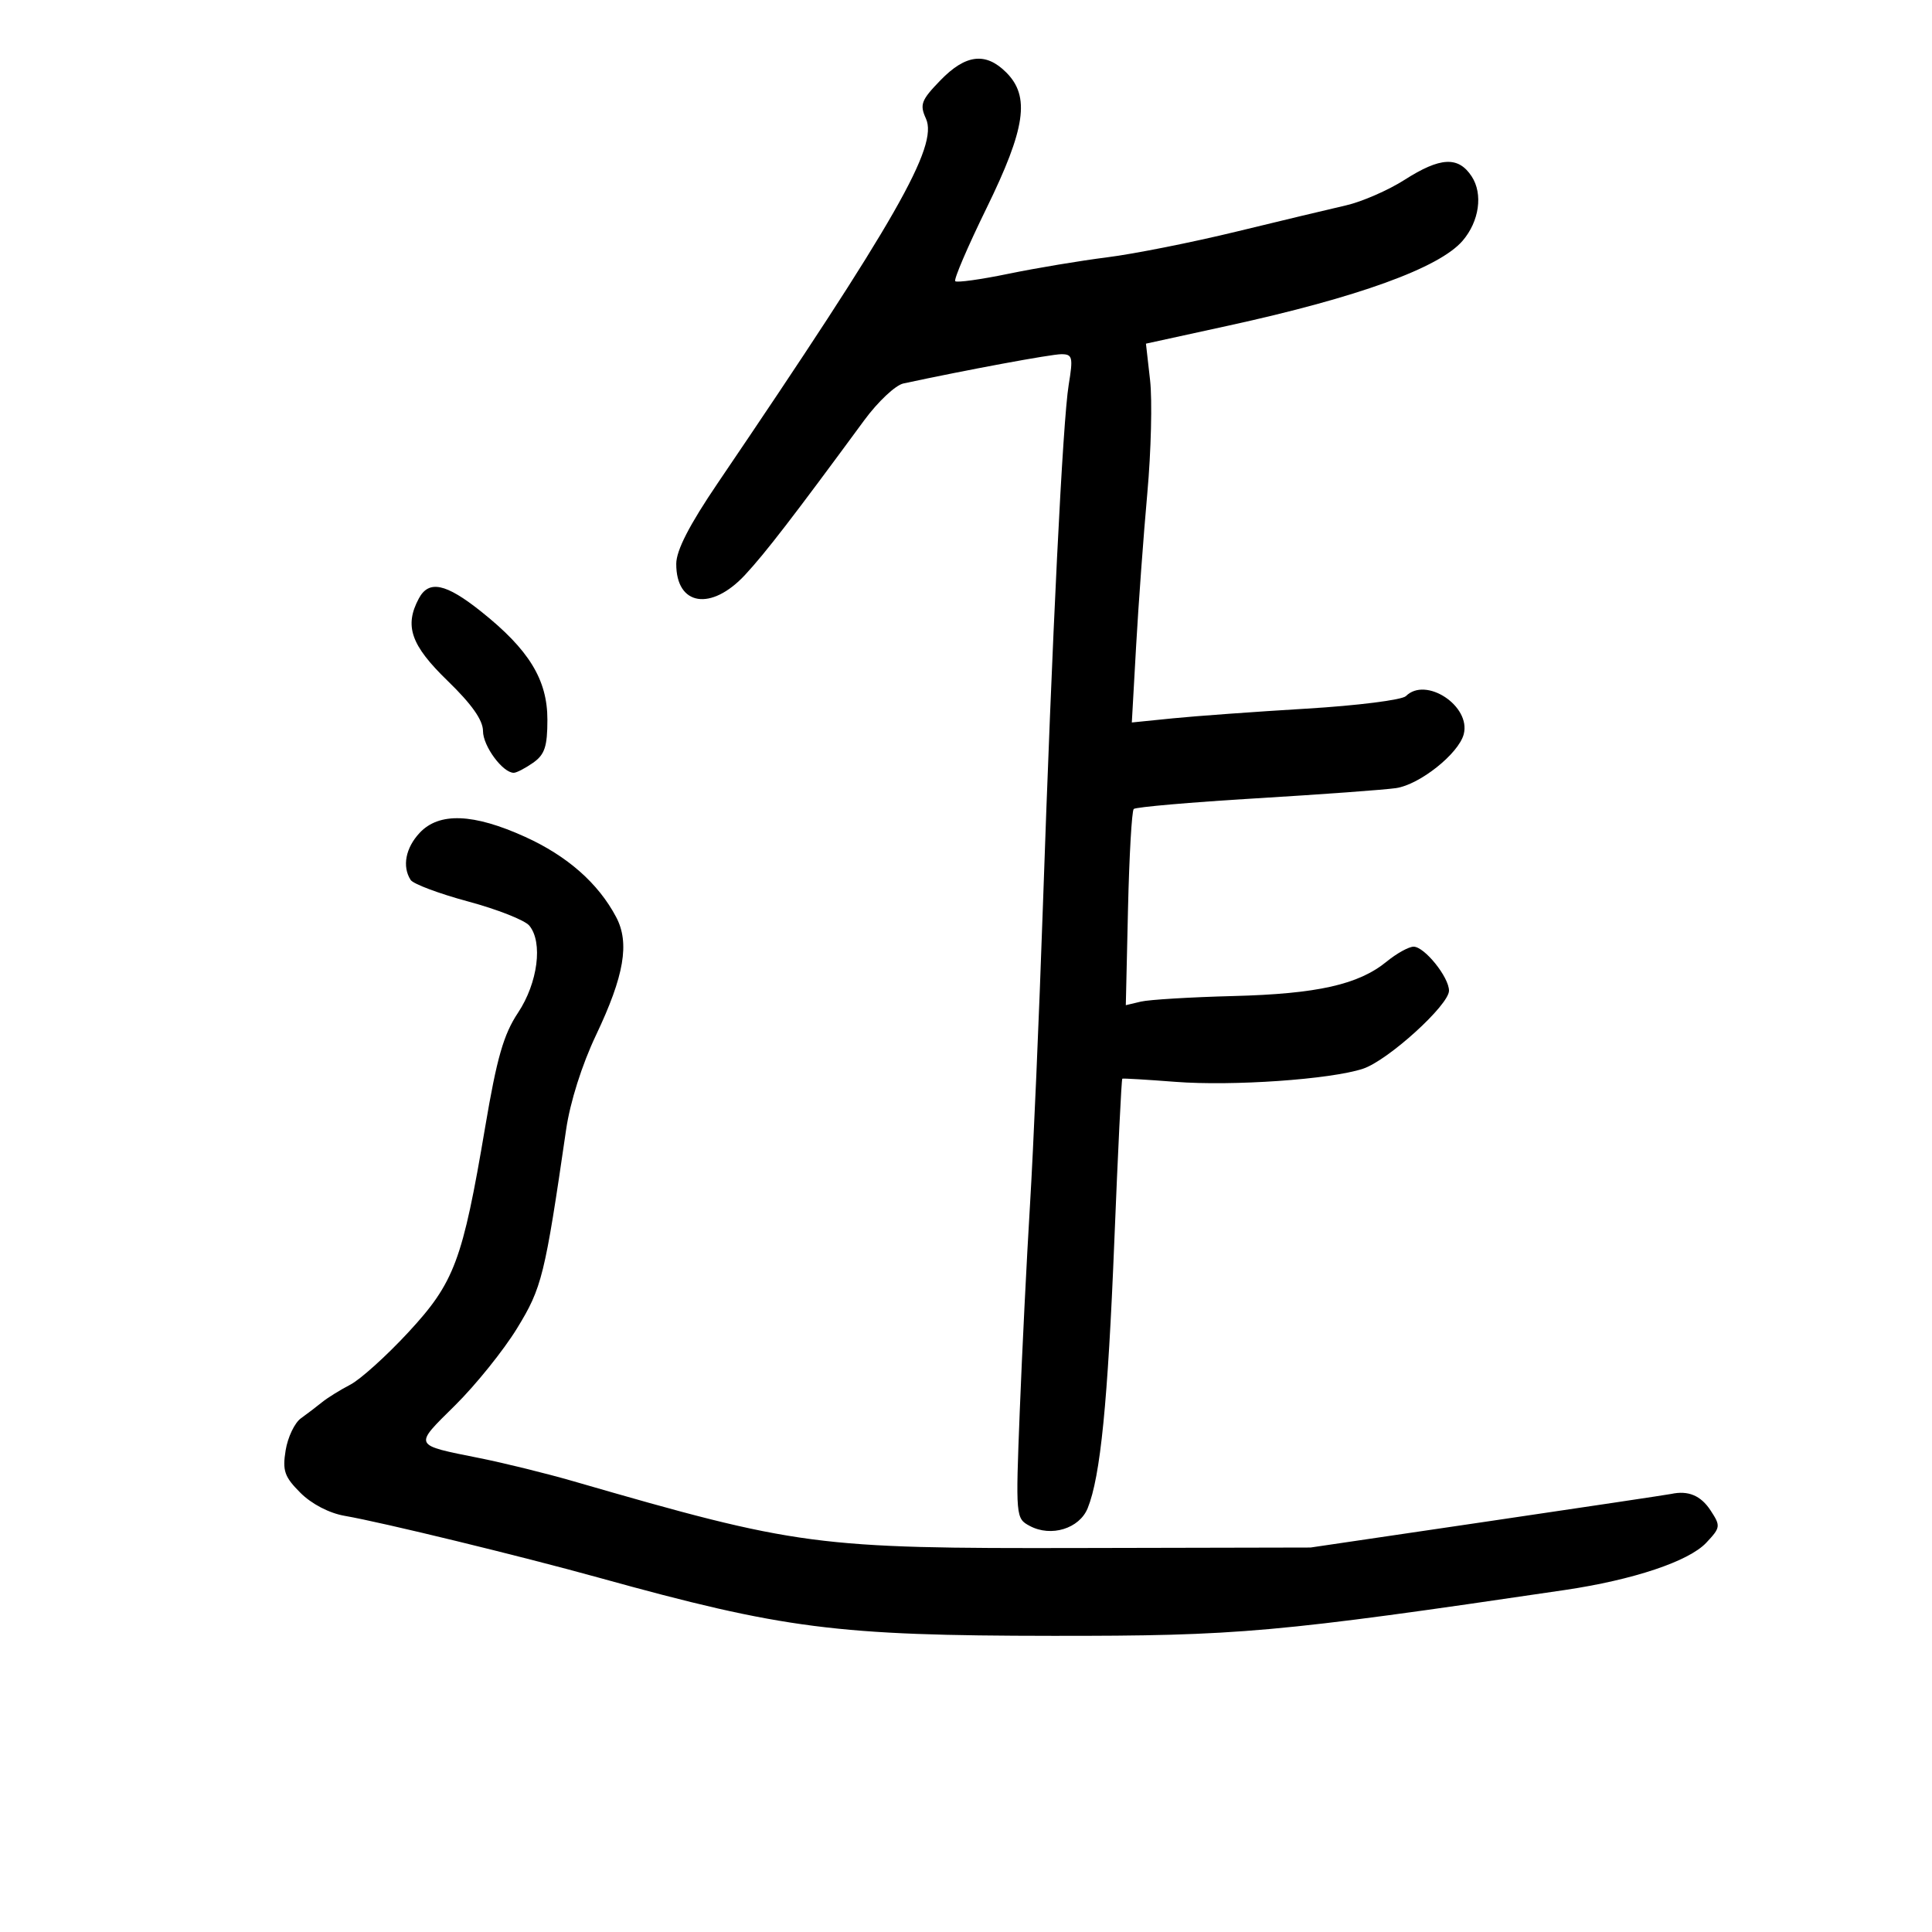<svg xmlns="http://www.w3.org/2000/svg" width="300" height="300" viewBox="0 0 300 300" version="1.1">
	<path d="M 146.024 12.475 C 143.040 15.553, 142.784 16.231, 143.778 18.413 C 145.723 22.682, 139.188 34.126, 111.461 75 C 107.040 81.518, 105.014 85.457, 105.008 87.550 C 104.990 94.077, 110.429 94.941, 115.709 89.250 C 118.869 85.844, 123.131 80.314, 134.195 65.263 C 136.312 62.383, 139.047 59.811, 140.272 59.547 C 150.054 57.442, 163.228 55, 164.806 55 C 166.541 55, 166.651 55.461, 165.947 59.750 C 165.024 65.370, 163.383 98.562, 161.930 141 C 161.356 157.775, 160.461 178.475, 159.942 187 C 159.423 195.525, 158.705 209.985, 158.347 219.134 C 157.703 235.588, 157.720 235.780, 159.907 236.950 C 163.209 238.717, 167.610 237.367, 168.894 234.192 C 170.879 229.285, 172.024 217.779, 173.038 192.563 C 173.590 178.848, 174.144 167.568, 174.270 167.497 C 174.397 167.426, 178.100 167.647, 182.500 167.987 C 191.391 168.674, 206.616 167.612, 211.641 165.954 C 215.513 164.676, 225 156.069, 225 153.834 C 225 151.734, 221.193 147, 219.504 147 C 218.761 147, 216.881 148.040, 215.327 149.310 C 210.944 152.893, 204.551 154.329, 191.500 154.665 C 184.900 154.835, 178.446 155.224, 177.157 155.529 L 174.815 156.085 175.157 141.124 C 175.346 132.896, 175.745 125.919, 176.045 125.620 C 176.344 125.321, 184.894 124.577, 195.045 123.966 C 205.195 123.355, 214.972 122.640, 216.771 122.378 C 220.450 121.842, 226.497 117.030, 227.287 114.010 C 228.432 109.630, 221.405 104.995, 218.311 108.089 C 217.712 108.688, 210.759 109.565, 202.861 110.038 C 194.962 110.512, 185.631 111.188, 182.124 111.542 L 175.749 112.186 176.414 100.343 C 176.781 93.829, 177.563 83.148, 178.153 76.606 C 178.743 70.064, 178.937 62.158, 178.584 59.037 L 177.942 53.363 190.721 50.571 C 210.872 46.170, 223.504 41.592, 227.116 37.383 C 229.705 34.366, 230.304 30.113, 228.523 27.394 C 226.449 24.230, 223.655 24.374, 218.088 27.932 C 215.564 29.544, 211.475 31.326, 209 31.892 C 206.525 32.457, 198.875 34.288, 192 35.961 C 185.125 37.634, 176.102 39.430, 171.949 39.952 C 167.795 40.474, 160.886 41.626, 156.594 42.512 C 152.302 43.399, 148.583 43.916, 148.329 43.662 C 148.075 43.408, 150.256 38.318, 153.176 32.350 C 159.258 19.920, 159.978 14.978, 156.250 11.250 C 153.057 8.057, 149.945 8.430, 146.024 12.475 M 65.035 92.934 C 62.754 97.196, 63.802 100.195, 69.500 105.714 C 73.255 109.351, 75 111.828, 75 113.521 C 75 115.849, 78.061 120, 79.777 120 C 80.205 120, 81.555 119.299, 82.777 118.443 C 84.584 117.178, 85 115.924, 85 111.747 C 85 105.541, 82.136 100.871, 74.697 94.948 C 69.204 90.574, 66.590 90.030, 65.035 92.934 M 65.174 129.314 C 62.977 131.654, 62.419 134.552, 63.765 136.638 C 64.169 137.264, 68.194 138.771, 72.709 139.987 C 77.225 141.203, 81.490 142.886, 82.189 143.728 C 84.333 146.312, 83.517 152.622, 80.439 157.257 C 78.195 160.635, 77.156 164.251, 75.339 175 C 71.824 195.788, 70.567 199.144, 63.399 206.887 C 60.016 210.540, 55.962 214.197, 54.389 215.014 C 52.815 215.831, 50.847 217.054, 50.014 217.731 C 49.181 218.408, 47.702 219.535, 46.727 220.234 C 45.752 220.934, 44.684 223.172, 44.354 225.207 C 43.839 228.379, 44.166 229.320, 46.645 231.799 C 48.385 233.539, 51.123 234.964, 53.518 235.378 C 59.323 236.381, 80.867 241.623, 93 244.985 C 121.708 252.940, 129.892 253.988, 163.500 254.013 C 192.338 254.035, 198.100 253.519, 242.982 246.896 C 253.603 245.328, 262.234 242.444, 264.947 239.556 C 267.175 237.184, 267.205 236.962, 265.616 234.537 C 264.100 232.223, 262.153 231.408, 259.500 231.978 C 258.950 232.096, 246.125 234.016, 231 236.246 L 203.500 240.299 167.500 240.375 C 126.617 240.462, 123.969 240.112, 89 229.997 C 84.875 228.804, 78.350 227.194, 74.500 226.420 C 64.044 224.318, 64.189 224.629, 70.664 218.224 C 73.874 215.048, 78.207 209.662, 80.293 206.254 C 84.154 199.949, 84.593 198.168, 87.904 175.423 C 88.530 171.124, 90.356 165.352, 92.556 160.720 C 96.930 151.510, 97.798 146.421, 95.681 142.413 C 92.902 137.151, 88.099 132.920, 81.520 129.937 C 73.510 126.305, 68.192 126.102, 65.174 129.314" stroke="none" fill="black" fill-rule="evenodd"/>
</svg>